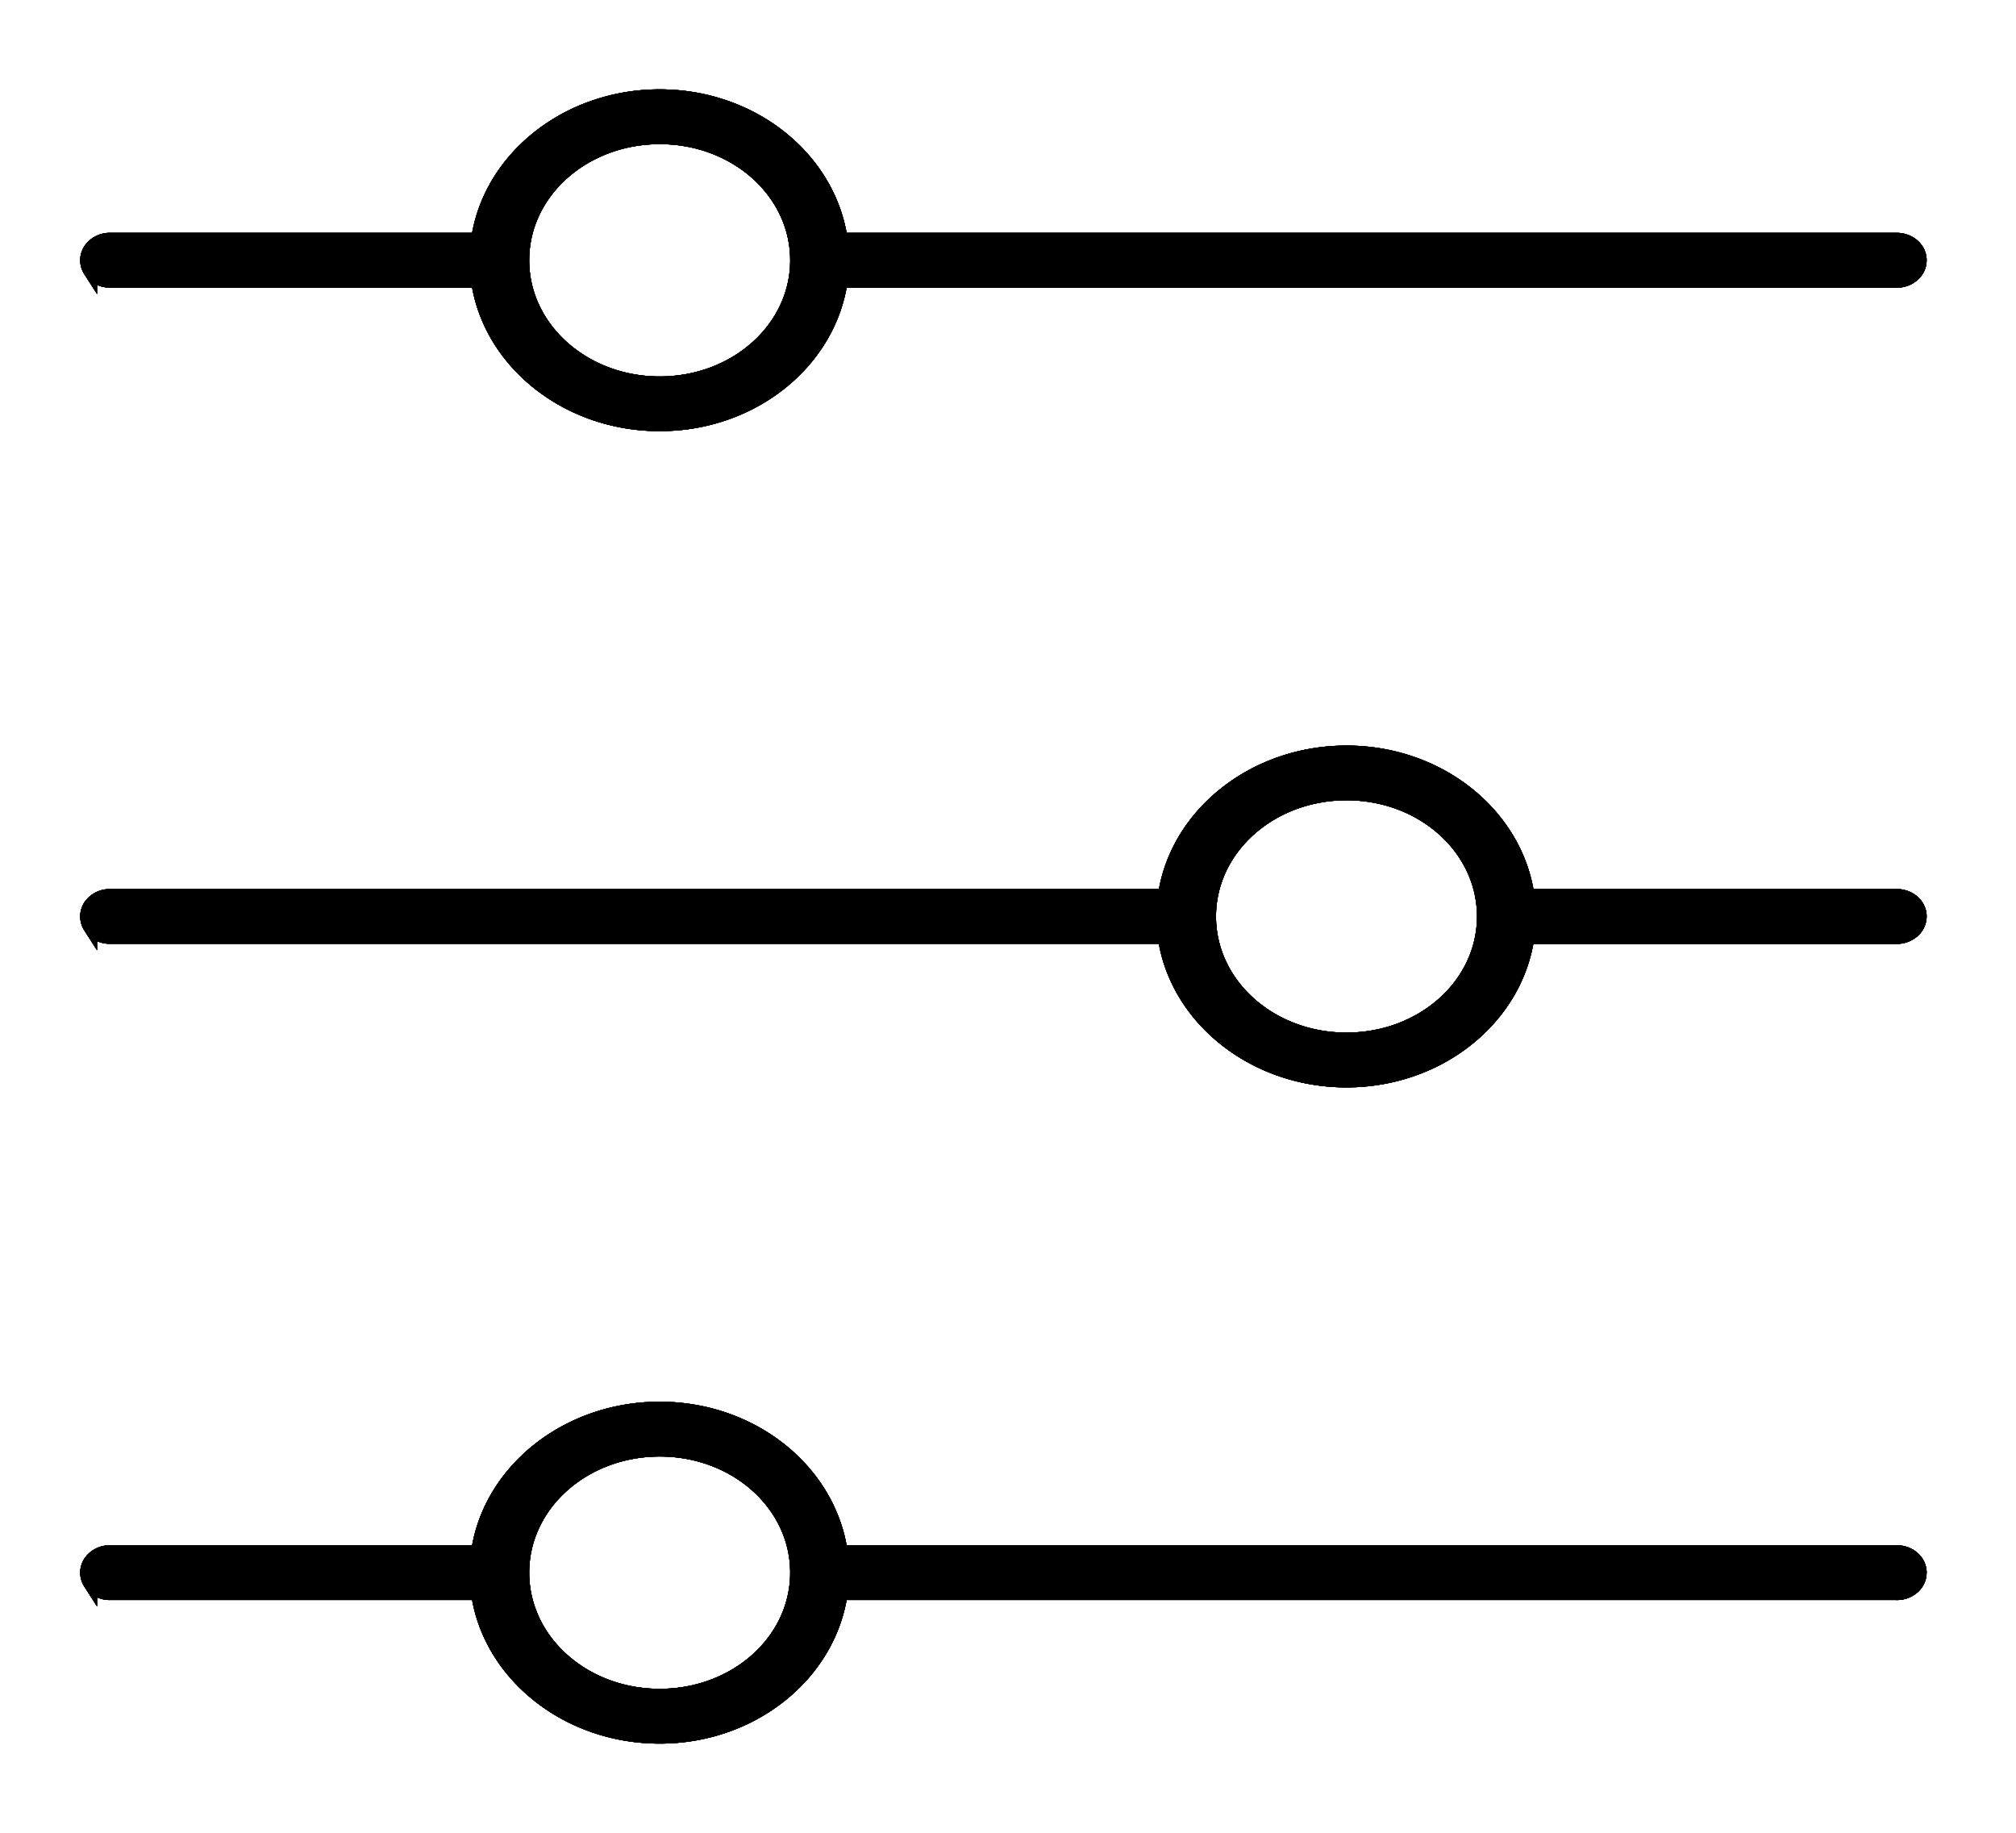 <svg xmlns="http://www.w3.org/2000/svg" xmlns:xlink="http://www.w3.org/1999/xlink" width="22" height="20" viewBox="0 0 22 20">
    <defs>
        <path id="a" d="M375.762 1.002c-.115.016-.2.128-.196.258v11.515c-.88.125-1.566.96-1.566 1.976 0 1.015.686 1.858 1.566 1.983v4.013a.257.257 0 0 0 .111.219c.07.045.156.045.226 0a.257.257 0 0 0 .11-.22v-4.012c.881-.125 1.567-.968 1.567-1.983 0-1.016-.686-1.851-1.566-1.976V1.26a.265.265 0 0 0-.072-.194.21.21 0 0 0-.18-.064zm7.16 0c-.114.016-.2.128-.195.258v4.02c-.88.125-1.566.96-1.566 1.976 0 1.015.686 1.858 1.566 1.983v11.508a.257.257 0 0 0 .11.219c.07.045.157.045.227 0a.257.257 0 0 0 .11-.22V9.24c.88-.125 1.567-.968 1.567-1.983 0-1.016-.686-1.851-1.566-1.976V1.26a.265.265 0 0 0-.073-.194.21.21 0 0 0-.18-.064zm7.161 0c-.115.016-.2.128-.195.258v11.515c-.88.125-1.567.96-1.567 1.976 0 1.015.686 1.858 1.567 1.983v4.013a.257.257 0 0 0 .11.219c.07.045.156.045.226 0a.257.257 0 0 0 .111-.22v-4.012c.88-.125 1.567-.968 1.567-1.983 0-1.016-.687-1.851-1.567-1.976V1.26a.265.265 0 0 0-.072-.194.21.21 0 0 0-.18-.064zm-7.132 4.755c.744 0 1.342.668 1.342 1.499 0 .83-.598 1.499-1.342 1.499-.744 0-1.343-.669-1.343-1.5 0-.83.599-1.498 1.343-1.498zm-7.16 7.495c.743 0 1.342.668 1.342 1.499 0 .83-.599 1.499-1.343 1.499s-1.342-.669-1.342-1.5c0-.83.598-1.498 1.342-1.498zm14.32 0c.745 0 1.343.668 1.343 1.499 0 .83-.598 1.499-1.343 1.499-.744 0-1.342-.669-1.342-1.5 0-.83.598-1.498 1.342-1.498z"/>
    </defs>
    <g fill="none" fill-rule="nonzero" stroke="#000" stroke-width=".15" transform="rotate(90 197.45 -175.5)">
        <use fill="#000" xlink:href="#a"/>
        <use xlink:href="#a"/>
        <use xlink:href="#a"/>
        <use xlink:href="#a"/>
        <use xlink:href="#a"/>
    </g>
</svg>

